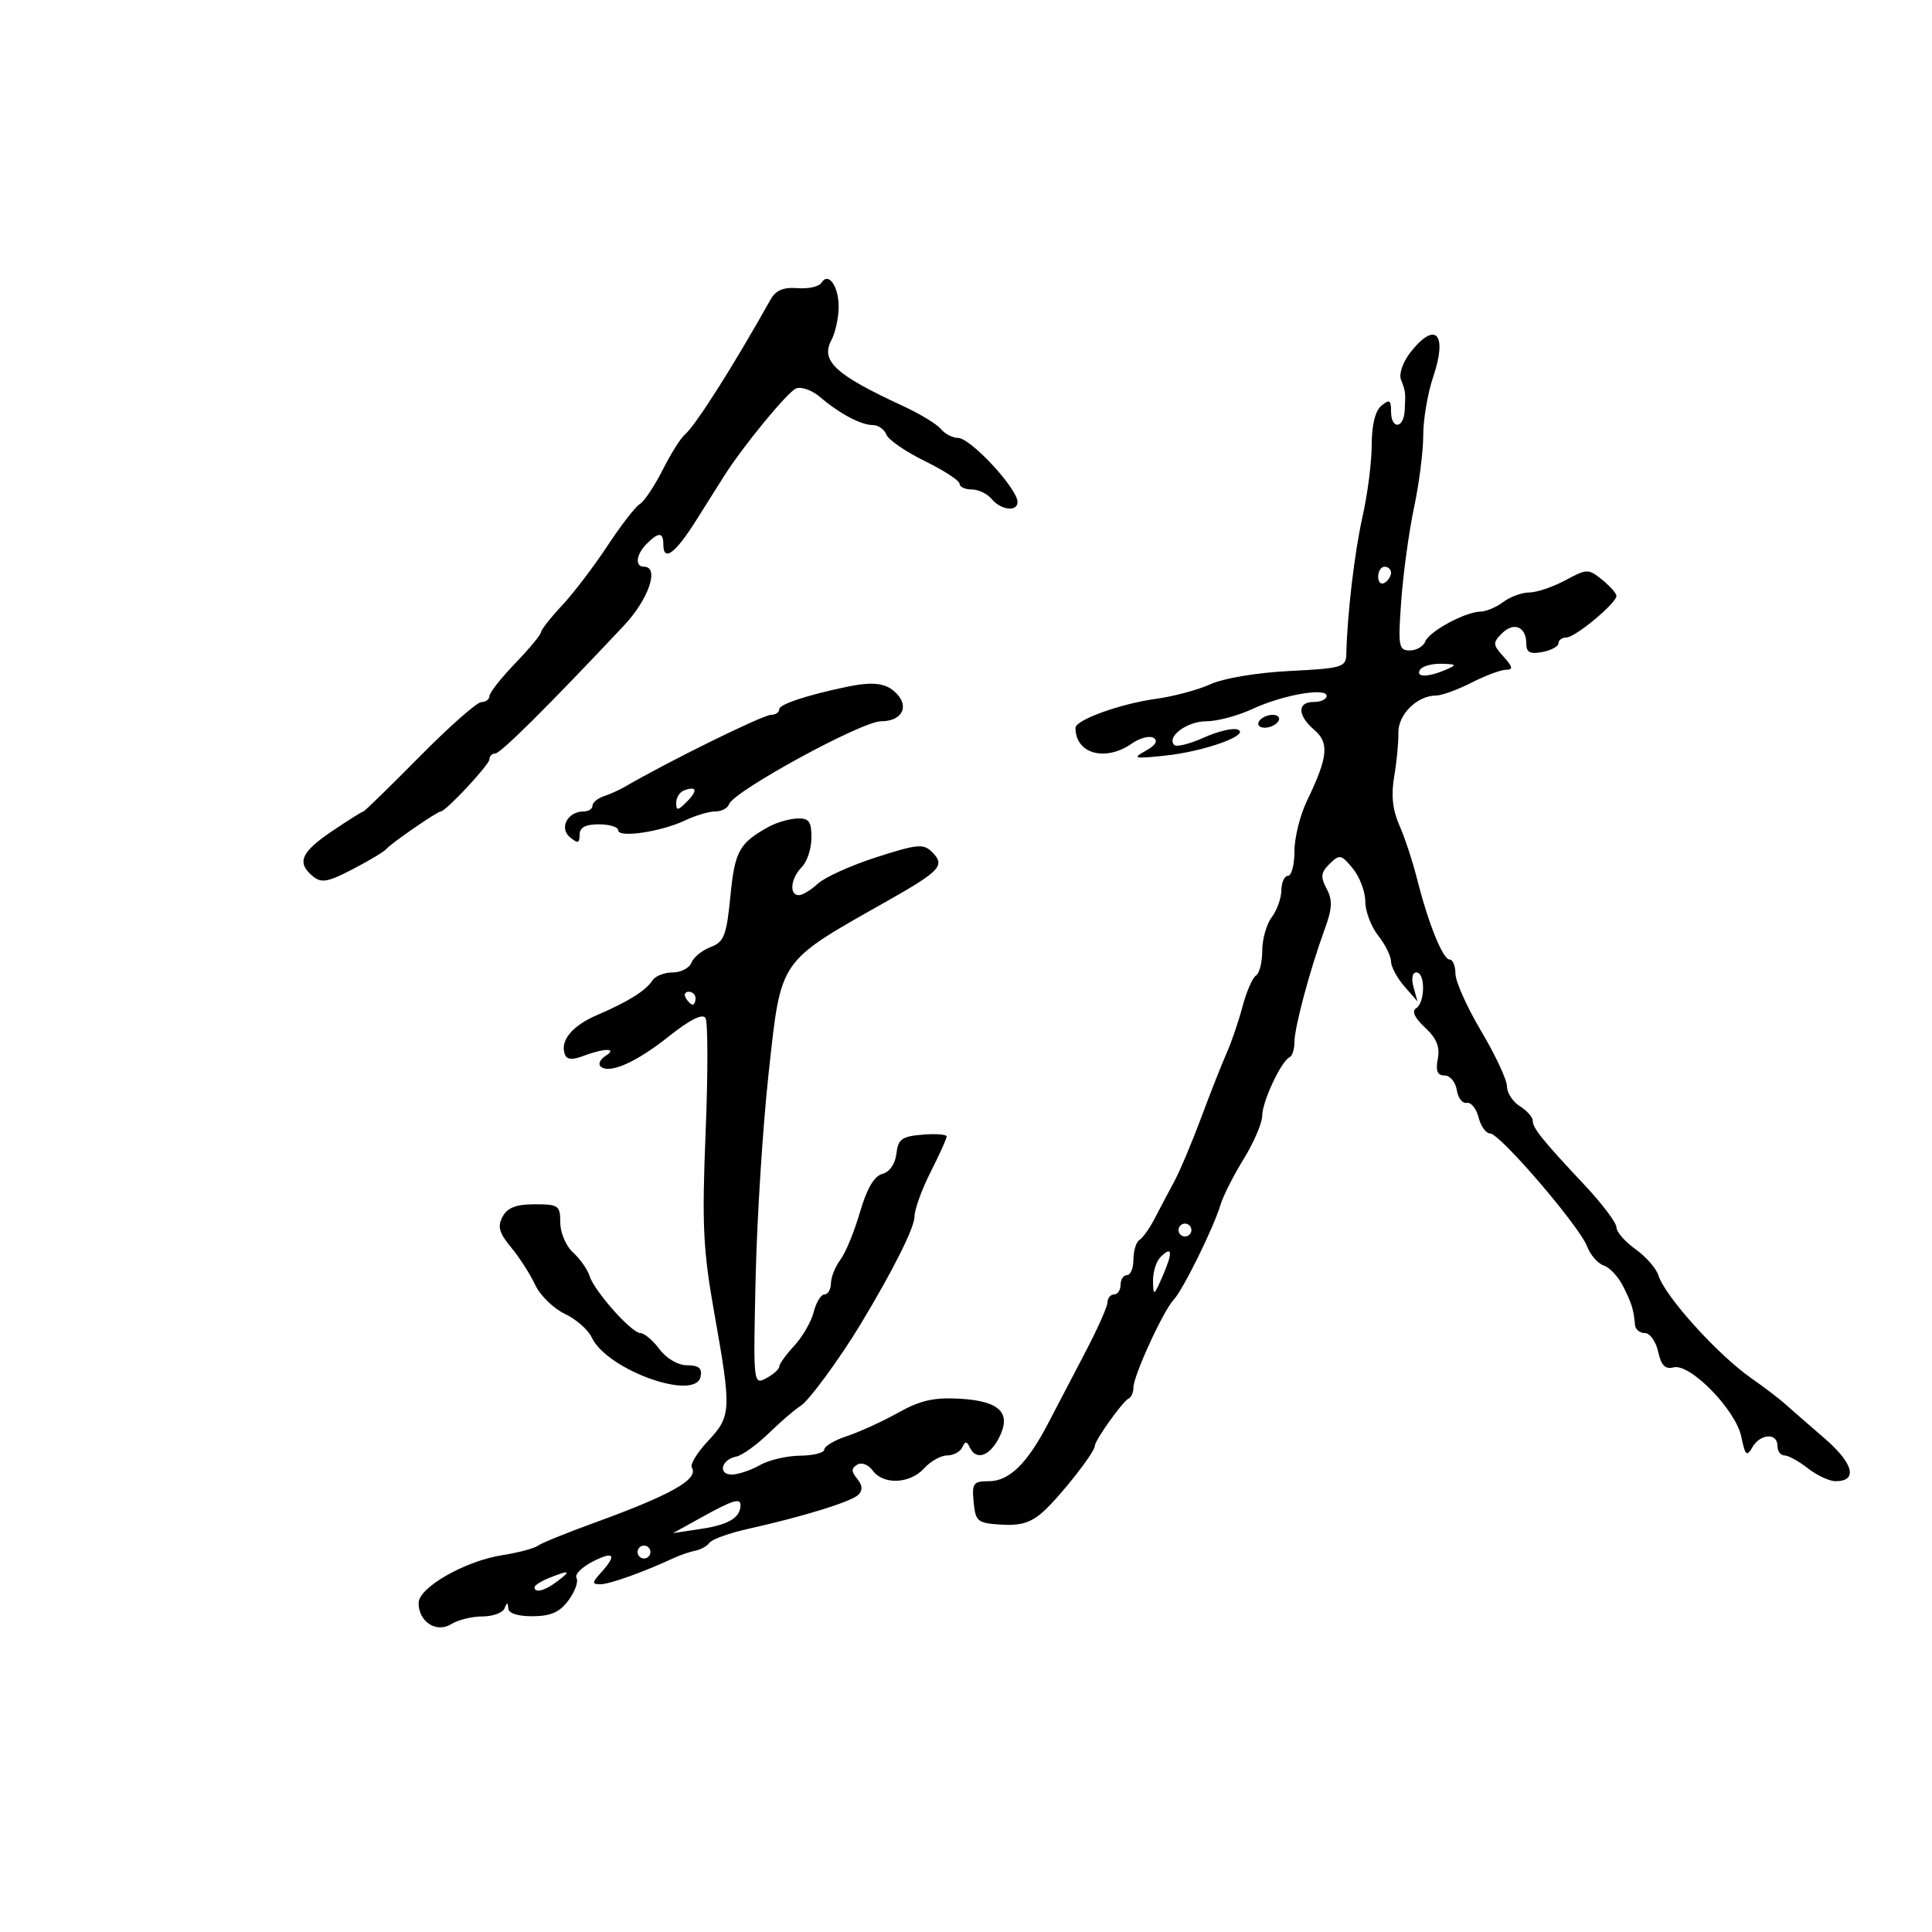 <svg xmlns="http://www.w3.org/2000/svg" width="300" height="300" viewBox="0 0 300 300" version="1.1">
	<path d="M 127.556 43.909 C 127.188 44.505, 125.513 44.881, 123.834 44.746 C 121.653 44.570, 120.460 45.072, 119.660 46.500 C 113.827 56.912, 108.017 66.061, 106.324 67.500 C 105.676 68.050, 104.127 70.525, 102.880 73 C 101.632 75.475, 100.039 77.852, 99.339 78.281 C 98.638 78.711, 96.375 81.636, 94.308 84.781 C 92.242 87.927, 89.082 92.075, 87.285 94 C 85.488 95.925, 84.013 97.801, 84.009 98.168 C 84.004 98.536, 82.200 100.710, 80 103 C 77.800 105.290, 76 107.576, 76 108.082 C 76 108.587, 75.438 109.008, 74.750 109.018 C 74.063 109.027, 69.730 112.852, 65.123 117.518 C 60.516 122.183, 56.601 126, 56.423 126 C 56.246 126, 54.053 127.382, 51.550 129.071 C 46.717 132.333, 46.030 133.950, 48.578 136.064 C 49.902 137.164, 50.905 136.983, 54.828 134.937 C 57.397 133.597, 59.735 132.190, 60.022 131.810 C 60.615 131.026, 67.901 126, 68.444 126 C 69.227 126, 76 118.739, 76 117.900 C 76 117.405, 76.410 117, 76.910 117 C 77.726 117, 85.292 109.476, 96.893 97.129 C 100.727 93.049, 102.445 88, 100 88 C 98.546 88, 98.776 86.081, 100.429 84.429 C 102.258 82.600, 103 82.620, 103 84.500 C 103 87.332, 104.833 85.993, 108.131 80.750 C 109.948 77.862, 111.899 74.767, 112.467 73.870 C 115.419 69.214, 122.339 60.807, 123.627 60.313 C 124.438 60.002, 126.091 60.591, 127.301 61.623 C 130.347 64.223, 133.684 66, 135.518 66 C 136.368 66, 137.317 66.663, 137.628 67.474 C 137.939 68.285, 140.625 70.137, 143.597 71.591 C 146.569 73.045, 149 74.632, 149 75.117 C 149 75.603, 149.845 76, 150.878 76 C 151.910 76, 153.315 76.675, 154 77.500 C 155.425 79.217, 158 79.511, 158 77.958 C 158 75.867, 150.703 68, 148.764 68 C 147.929 68, 146.726 67.374, 146.091 66.610 C 145.456 65.845, 142.814 64.240, 140.219 63.043 C 129.704 58.194, 127.371 56.043, 129.107 52.799 C 129.674 51.741, 130.176 49.532, 130.222 47.891 C 130.316 44.579, 128.666 42.113, 127.556 43.909 M 219.035 54.682 C 217.857 56.180, 217.195 58.056, 217.537 58.932 C 218.262 60.792, 218.270 60.862, 218.118 63.750 C 217.968 66.608, 216 66.726, 216 63.878 C 216 62.104, 215.753 61.960, 214.500 63 C 213.547 63.791, 213 66, 213 69.060 C 213 71.709, 212.361 76.716, 211.580 80.188 C 210.328 85.752, 209.201 95.305, 209.051 101.628 C 209.004 103.598, 208.352 103.788, 200.250 104.191 C 195.254 104.440, 189.998 105.314, 188 106.229 C 186.075 107.110, 182.267 108.136, 179.537 108.509 C 173.994 109.266, 167 111.786, 167 113.027 C 167 117.060, 171.645 118.338, 175.779 115.442 C 177.003 114.585, 178.514 114.199, 179.137 114.585 C 179.867 115.036, 179.421 115.752, 177.885 116.597 C 175.755 117.769, 176.088 117.846, 181 117.322 C 187.116 116.669, 194.284 114.070, 192.163 113.276 C 191.427 113, 189.060 113.571, 186.902 114.544 C 184.745 115.517, 182.695 116.028, 182.347 115.681 C 181.078 114.411, 184.327 112, 187.307 112 C 188.991 112, 192.198 111.149, 194.434 110.108 C 199.157 107.910, 206 106.700, 206 108.063 C 206 108.578, 205.100 109, 204 109 C 201.402 109, 201.446 111.081, 204.091 113.346 C 206.442 115.359, 206.207 117.598, 202.935 124.370 C 201.871 126.573, 201 130.091, 201 132.188 C 201 134.285, 200.550 136, 200 136 C 199.450 136, 198.986 137.012, 198.968 138.250 C 198.951 139.488, 198.276 141.374, 197.468 142.441 C 196.661 143.509, 196 145.845, 196 147.632 C 196 149.420, 195.562 151.153, 195.027 151.483 C 194.492 151.814, 193.552 153.978, 192.937 156.292 C 192.323 158.606, 191.217 161.850, 190.480 163.500 C 189.743 165.150, 187.969 169.650, 186.538 173.500 C 185.107 177.350, 183.208 181.850, 182.317 183.500 C 181.427 185.150, 180.063 187.729, 179.286 189.230 C 178.509 190.732, 177.452 192.221, 176.937 192.539 C 176.422 192.858, 176 194.216, 176 195.559 C 176 196.902, 175.550 198, 175 198 C 174.450 198, 174 198.675, 174 199.500 C 174 200.325, 173.550 201, 173 201 C 172.450 201, 171.983 201.563, 171.963 202.250 C 171.943 202.938, 170.390 206.425, 168.511 210 C 166.633 213.575, 164.062 218.496, 162.798 220.935 C 159.537 227.228, 156.716 230, 153.572 230 C 151.130 230, 150.903 230.309, 151.187 233.250 C 151.478 236.274, 151.778 236.517, 155.500 236.747 C 158.489 236.932, 160.132 236.421, 162 234.725 C 164.699 232.275, 170 225.517, 170 224.526 C 170 223.664, 174.349 217.567, 175.250 217.167 C 175.662 216.983, 176 216.209, 176 215.446 C 176 213.631, 180.629 203.534, 182.244 201.828 C 183.698 200.291, 188.454 190.645, 189.527 187.055 C 189.930 185.710, 191.550 182.510, 193.129 179.944 C 194.708 177.378, 196 174.353, 196 173.220 C 196 171.057, 198.967 164.737, 200.250 164.167 C 200.662 163.983, 201 162.928, 201 161.821 C 201 159.547, 203.402 150.572, 205.674 144.360 C 206.880 141.063, 206.945 139.766, 205.996 137.993 C 205.017 136.163, 205.100 135.476, 206.467 134.133 C 208.007 132.620, 208.272 132.674, 210.065 134.861 C 211.129 136.159, 212 138.461, 212 139.976 C 212 141.491, 212.900 143.874, 214 145.273 C 215.100 146.671, 216 148.482, 216 149.297 C 216 150.112, 216.924 151.841, 218.053 153.139 L 220.106 155.500 219.485 153.250 C 219.123 151.935, 219.309 151, 219.933 151 C 221.344 151, 221.311 155.689, 219.894 156.565 C 219.178 157.008, 219.663 158.059, 221.270 159.549 C 223.069 161.217, 223.616 162.559, 223.259 164.425 C 222.902 166.294, 223.191 167, 224.314 167 C 225.165 167, 226.015 168.012, 226.204 169.250 C 226.393 170.488, 227.091 171.390, 227.756 171.256 C 228.421 171.122, 229.247 172.134, 229.591 173.506 C 229.935 174.878, 230.742 176, 231.383 176 C 232.895 176, 245.214 190.349, 246.441 193.540 C 246.958 194.885, 248.127 196.223, 249.039 196.512 C 249.951 196.802, 251.309 198.267, 252.057 199.769 C 253.402 202.470, 253.660 203.313, 253.885 205.750 C 253.948 206.438, 254.639 207, 255.421 207 C 256.202 207, 257.127 208.301, 257.476 209.892 C 257.943 212.015, 258.578 212.662, 259.866 212.325 C 262.432 211.654, 269.529 218.919, 270.390 223.098 C 270.986 225.994, 271.239 226.240, 272.095 224.750 C 273.324 222.609, 276 222.438, 276 224.500 C 276 225.325, 276.492 226, 277.092 226 C 277.693 226, 279.329 226.900, 280.727 228 C 282.126 229.100, 284.061 230, 285.028 230 C 288.521 230, 287.822 227.244, 283.350 223.379 C 280.882 221.245, 278.100 218.819, 277.168 217.986 C 276.236 217.154, 273.904 215.378, 271.986 214.041 C 266.724 210.369, 258.557 201.330, 257.504 198.012 C 257.162 196.934, 255.558 195.110, 253.941 193.958 C 252.323 192.806, 251 191.284, 251 190.575 C 251 189.866, 248.790 186.931, 246.089 184.054 C 239.465 176.995, 238 175.177, 238 174.008 C 238 173.463, 237.100 172.455, 236 171.768 C 234.900 171.081, 234 169.693, 234 168.684 C 234 167.675, 232.200 163.820, 230 160.117 C 227.800 156.414, 226 152.397, 226 151.192 C 226 149.986, 225.599 149, 225.109 149 C 224.050 149, 221.807 143.458, 220.047 136.500 C 219.352 133.750, 218.106 129.975, 217.278 128.111 C 216.240 125.772, 215.994 123.447, 216.485 120.611 C 216.876 118.350, 217.171 115.275, 217.141 113.777 C 217.083 110.944, 220.074 108, 223.011 108 C 223.872 108, 226.342 107.100, 228.500 106 C 230.658 104.900, 233.072 104, 233.866 104 C 234.995 104, 234.909 103.557, 233.472 101.969 C 231.793 100.114, 231.771 99.800, 233.221 98.351 C 235.062 96.510, 237 97.315, 237 99.920 C 237 101.304, 237.581 101.612, 239.500 101.245 C 240.875 100.982, 242 100.369, 242 99.883 C 242 99.398, 242.563 98.993, 243.250 98.984 C 244.627 98.966, 251 93.658, 251 92.529 C 251 92.139, 250.002 91.013, 248.782 90.025 C 246.646 88.295, 246.436 88.298, 243.047 90.115 C 241.113 91.152, 238.596 92, 237.456 92 C 236.315 92, 234.509 92.661, 233.441 93.468 C 232.374 94.276, 230.782 94.951, 229.904 94.968 C 227.500 95.016, 221.926 98.030, 221.319 99.610 C 221.026 100.374, 219.940 101, 218.906 101 C 217.179 101, 217.071 100.368, 217.587 93.250 C 217.896 88.987, 218.790 82.486, 219.574 78.803 C 220.358 75.119, 221 70.072, 221 67.588 C 221 65.103, 221.696 61.020, 222.547 58.515 C 224.814 51.836, 222.909 49.757, 219.035 54.682 M 214 89.559 C 214 90.416, 214.450 90.840, 215 90.500 C 215.550 90.160, 216 89.459, 216 88.941 C 216 88.423, 215.550 88, 215 88 C 214.450 88, 214 88.702, 214 89.559 M 220.500 104 C 219.762 105.194, 221.722 105.194, 224.500 104 C 226.286 103.233, 226.212 103.133, 223.809 103.070 C 222.329 103.032, 220.840 103.450, 220.500 104 M 131.500 106.649 C 125.301 107.939, 121 109.366, 121 110.130 C 121 110.608, 120.425 111, 119.722 111 C 118.471 111, 103.830 118.207, 97 122.184 C 96.175 122.665, 94.713 123.322, 93.750 123.646 C 92.787 123.969, 92 124.631, 92 125.117 C 92 125.602, 91.380 126, 90.622 126 C 88.156 126, 86.780 128.572, 88.488 129.990 C 89.732 131.022, 90 130.957, 90 129.622 C 90 128.486, 90.899 128, 93 128 C 94.650 128, 96 128.422, 96 128.937 C 96 130.155, 102.676 129.158, 106.404 127.383 C 108.001 126.622, 110.101 126, 111.070 126 C 112.040 126, 113.002 125.494, 113.208 124.877 C 113.874 122.877, 133.805 112, 136.801 112 C 139.930 112, 141.207 109.887, 139.331 107.814 C 137.749 106.065, 135.738 105.766, 131.500 106.649 M 195.500 112 C 195.160 112.550, 195.557 113, 196.382 113 C 197.207 113, 198.160 112.550, 198.500 112 C 198.840 111.450, 198.443 111, 197.618 111 C 196.793 111, 195.840 111.450, 195.500 112 M 106.250 122.720 C 105.563 122.966, 105 123.836, 105 124.655 C 105 125.918, 105.244 125.899, 106.619 124.524 C 108.379 122.764, 108.226 122.015, 106.250 122.720 M 119.357 128.387 C 114.773 130.934, 114.107 132.140, 113.416 139.155 C 112.810 145.301, 112.436 146.264, 110.338 147.062 C 109.024 147.561, 107.687 148.652, 107.367 149.485 C 107.048 150.318, 105.732 151, 104.443 151 C 103.154 151, 101.740 151.563, 101.300 152.250 C 100.292 153.825, 97.555 155.537, 92.721 157.615 C 88.839 159.285, 86.941 161.585, 87.702 163.700 C 88.009 164.553, 88.855 164.626, 90.632 163.950 C 93.859 162.723, 95.976 162.730, 94.029 163.961 C 93.220 164.473, 92.861 165.195, 93.232 165.566 C 94.513 166.846, 98.705 165.027, 103.769 160.995 C 107.105 158.339, 109.090 157.337, 109.549 158.079 C 109.933 158.700, 109.941 166.699, 109.568 175.854 C 108.981 190.224, 109.168 194.072, 110.934 204 C 113.601 218.998, 113.556 219.897, 109.940 223.755 C 108.262 225.546, 107.128 227.398, 107.421 227.872 C 108.548 229.696, 104.270 232.108, 92 236.563 C 87.875 238.061, 84.050 239.621, 83.500 240.030 C 82.950 240.439, 80.475 241.093, 78 241.483 C 72.183 242.400, 65 246.509, 65 248.920 C 65 251.841, 67.767 253.626, 70.068 252.190 C 71.116 251.535, 73.291 251, 74.903 251 C 76.515 251, 78.060 250.438, 78.338 249.750 C 78.741 248.750, 78.858 248.750, 78.921 249.750 C 78.970 250.520, 80.441 250.988, 82.750 250.969 C 85.567 250.945, 86.949 250.321, 88.303 248.460 C 89.295 247.097, 89.843 245.555, 89.521 245.034 C 89.198 244.512, 90.299 243.379, 91.967 242.517 C 95.336 240.775, 95.855 241.398, 93.345 244.171 C 91.906 245.761, 91.890 246, 93.223 246 C 94.645 246, 99.777 244.172, 104.500 241.984 C 105.600 241.474, 107.175 240.932, 108 240.778 C 108.825 240.625, 109.810 240.069, 110.188 239.542 C 110.566 239.014, 113.266 238.049, 116.188 237.396 C 124.821 235.468, 132.226 233.174, 133.306 232.094 C 133.985 231.415, 133.920 230.609, 133.109 229.631 C 132.171 228.502, 132.170 228.013, 133.103 227.436 C 133.781 227.017, 134.829 227.414, 135.512 228.347 C 137.164 230.606, 141.304 230.426, 143.500 228 C 144.495 226.900, 146.103 226, 147.072 226 C 148.041 226, 149.096 225.438, 149.417 224.750 C 149.883 223.750, 150.117 223.750, 150.583 224.750 C 151.532 226.784, 153.564 226.184, 155.035 223.435 C 157.161 219.463, 155.349 217.562, 149.091 217.196 C 145.036 216.959, 142.915 217.436, 139.475 219.358 C 137.048 220.714, 133.473 222.349, 131.531 222.990 C 129.589 223.631, 128 224.570, 128 225.078 C 128 225.585, 126.313 226.016, 124.250 226.035 C 122.188 226.055, 119.375 226.714, 118 227.500 C 116.625 228.286, 114.675 228.945, 113.667 228.965 C 111.432 229.008, 111.989 226.631, 114.320 226.179 C 115.230 226.003, 117.520 224.357, 119.409 222.522 C 121.299 220.688, 123.487 218.807, 124.273 218.343 C 125.545 217.592, 130.407 210.972, 133.706 205.500 C 138.698 197.218, 142 190.623, 142 188.932 C 142 187.833, 143.125 184.713, 144.500 182 C 145.875 179.287, 147 176.799, 147 176.473 C 147 176.146, 145.313 176.019, 143.250 176.190 C 140.033 176.456, 139.456 176.876, 139.193 179.148 C 139.010 180.733, 138.131 181.994, 137.003 182.289 C 135.737 182.620, 134.599 184.570, 133.534 188.235 C 132.662 191.234, 131.300 194.545, 130.506 195.594 C 129.713 196.642, 129.049 198.287, 129.032 199.250 C 129.014 200.213, 128.559 201, 128.019 201 C 127.480 201, 126.731 202.224, 126.355 203.720 C 125.980 205.216, 124.621 207.574, 123.336 208.960 C 122.051 210.346, 121 211.806, 121 212.205 C 121 212.603, 120.089 213.417, 118.976 214.013 C 116.974 215.085, 116.955 214.910, 117.337 198.298 C 117.549 189.059, 118.455 174.833, 119.349 166.685 C 121.326 148.684, 120.735 149.544, 137.745 139.923 C 146.031 135.236, 146.813 134.384, 144.737 132.308 C 143.404 130.975, 142.442 131.064, 136.084 133.112 C 132.149 134.379, 128.065 136.222, 127.007 137.208 C 125.949 138.194, 124.615 139, 124.042 139 C 122.501 139, 122.778 136.365, 124.500 134.643 C 125.325 133.818, 126 131.761, 126 130.071 C 126 127.524, 125.616 127.017, 123.750 127.098 C 122.513 127.152, 120.535 127.732, 119.357 128.387 M 106.500 155 C 106.840 155.550, 107.316 156, 107.559 156 C 107.802 156, 108 155.550, 108 155 C 108 154.450, 107.523 154, 106.941 154 C 106.359 154, 106.160 154.450, 106.500 155 M 78.039 188.928 C 77.224 190.449, 77.501 191.450, 79.351 193.678 C 80.641 195.230, 82.327 197.850, 83.098 199.500 C 83.869 201.150, 85.934 203.175, 87.686 204 C 89.439 204.825, 91.326 206.479, 91.881 207.675 C 94.214 212.710, 108.004 217.663, 108.794 213.750 C 109.053 212.466, 108.499 212, 106.713 212 C 105.285 212, 103.505 210.967, 102.403 209.500 C 101.370 208.125, 100.040 207, 99.447 207 C 98.067 207, 92.298 200.513, 91.532 198.100 C 91.211 197.090, 90.060 195.460, 88.974 194.477 C 87.889 193.494, 87 191.410, 87 189.845 C 87 187.197, 86.726 187, 83.035 187 C 80.144 187, 78.791 187.522, 78.039 188.928 M 183 191 C 183 191.550, 183.450 192, 184 192 C 184.550 192, 185 191.550, 185 191 C 185 190.450, 184.550 190, 184 190 C 183.450 190, 183 190.450, 183 191 M 180.183 195.217 C 179.532 195.868, 179.018 197.548, 179.039 198.950 C 179.075 201.318, 179.184 201.257, 180.554 198.099 C 182.164 194.391, 182.032 193.368, 180.183 195.217 M 109 235.577 L 104.500 238.065 109 237.381 C 113.146 236.750, 114.946 235.658, 114.985 233.750 C 115.009 232.554, 113.799 232.923, 109 235.577 M 99 241 C 99 241.550, 99.450 242, 100 242 C 100.550 242, 101 241.550, 101 241 C 101 240.450, 100.550 240, 100 240 C 99.450 240, 99 240.450, 99 241 M 85.250 245.031 C 84.013 245.529, 83 246.175, 83 246.468 C 83 247.438, 84.592 247.020, 86.559 245.532 C 88.771 243.858, 88.462 243.740, 85.250 245.031" stroke="none" fill="black" fill-rule="evenodd"/>
</svg>